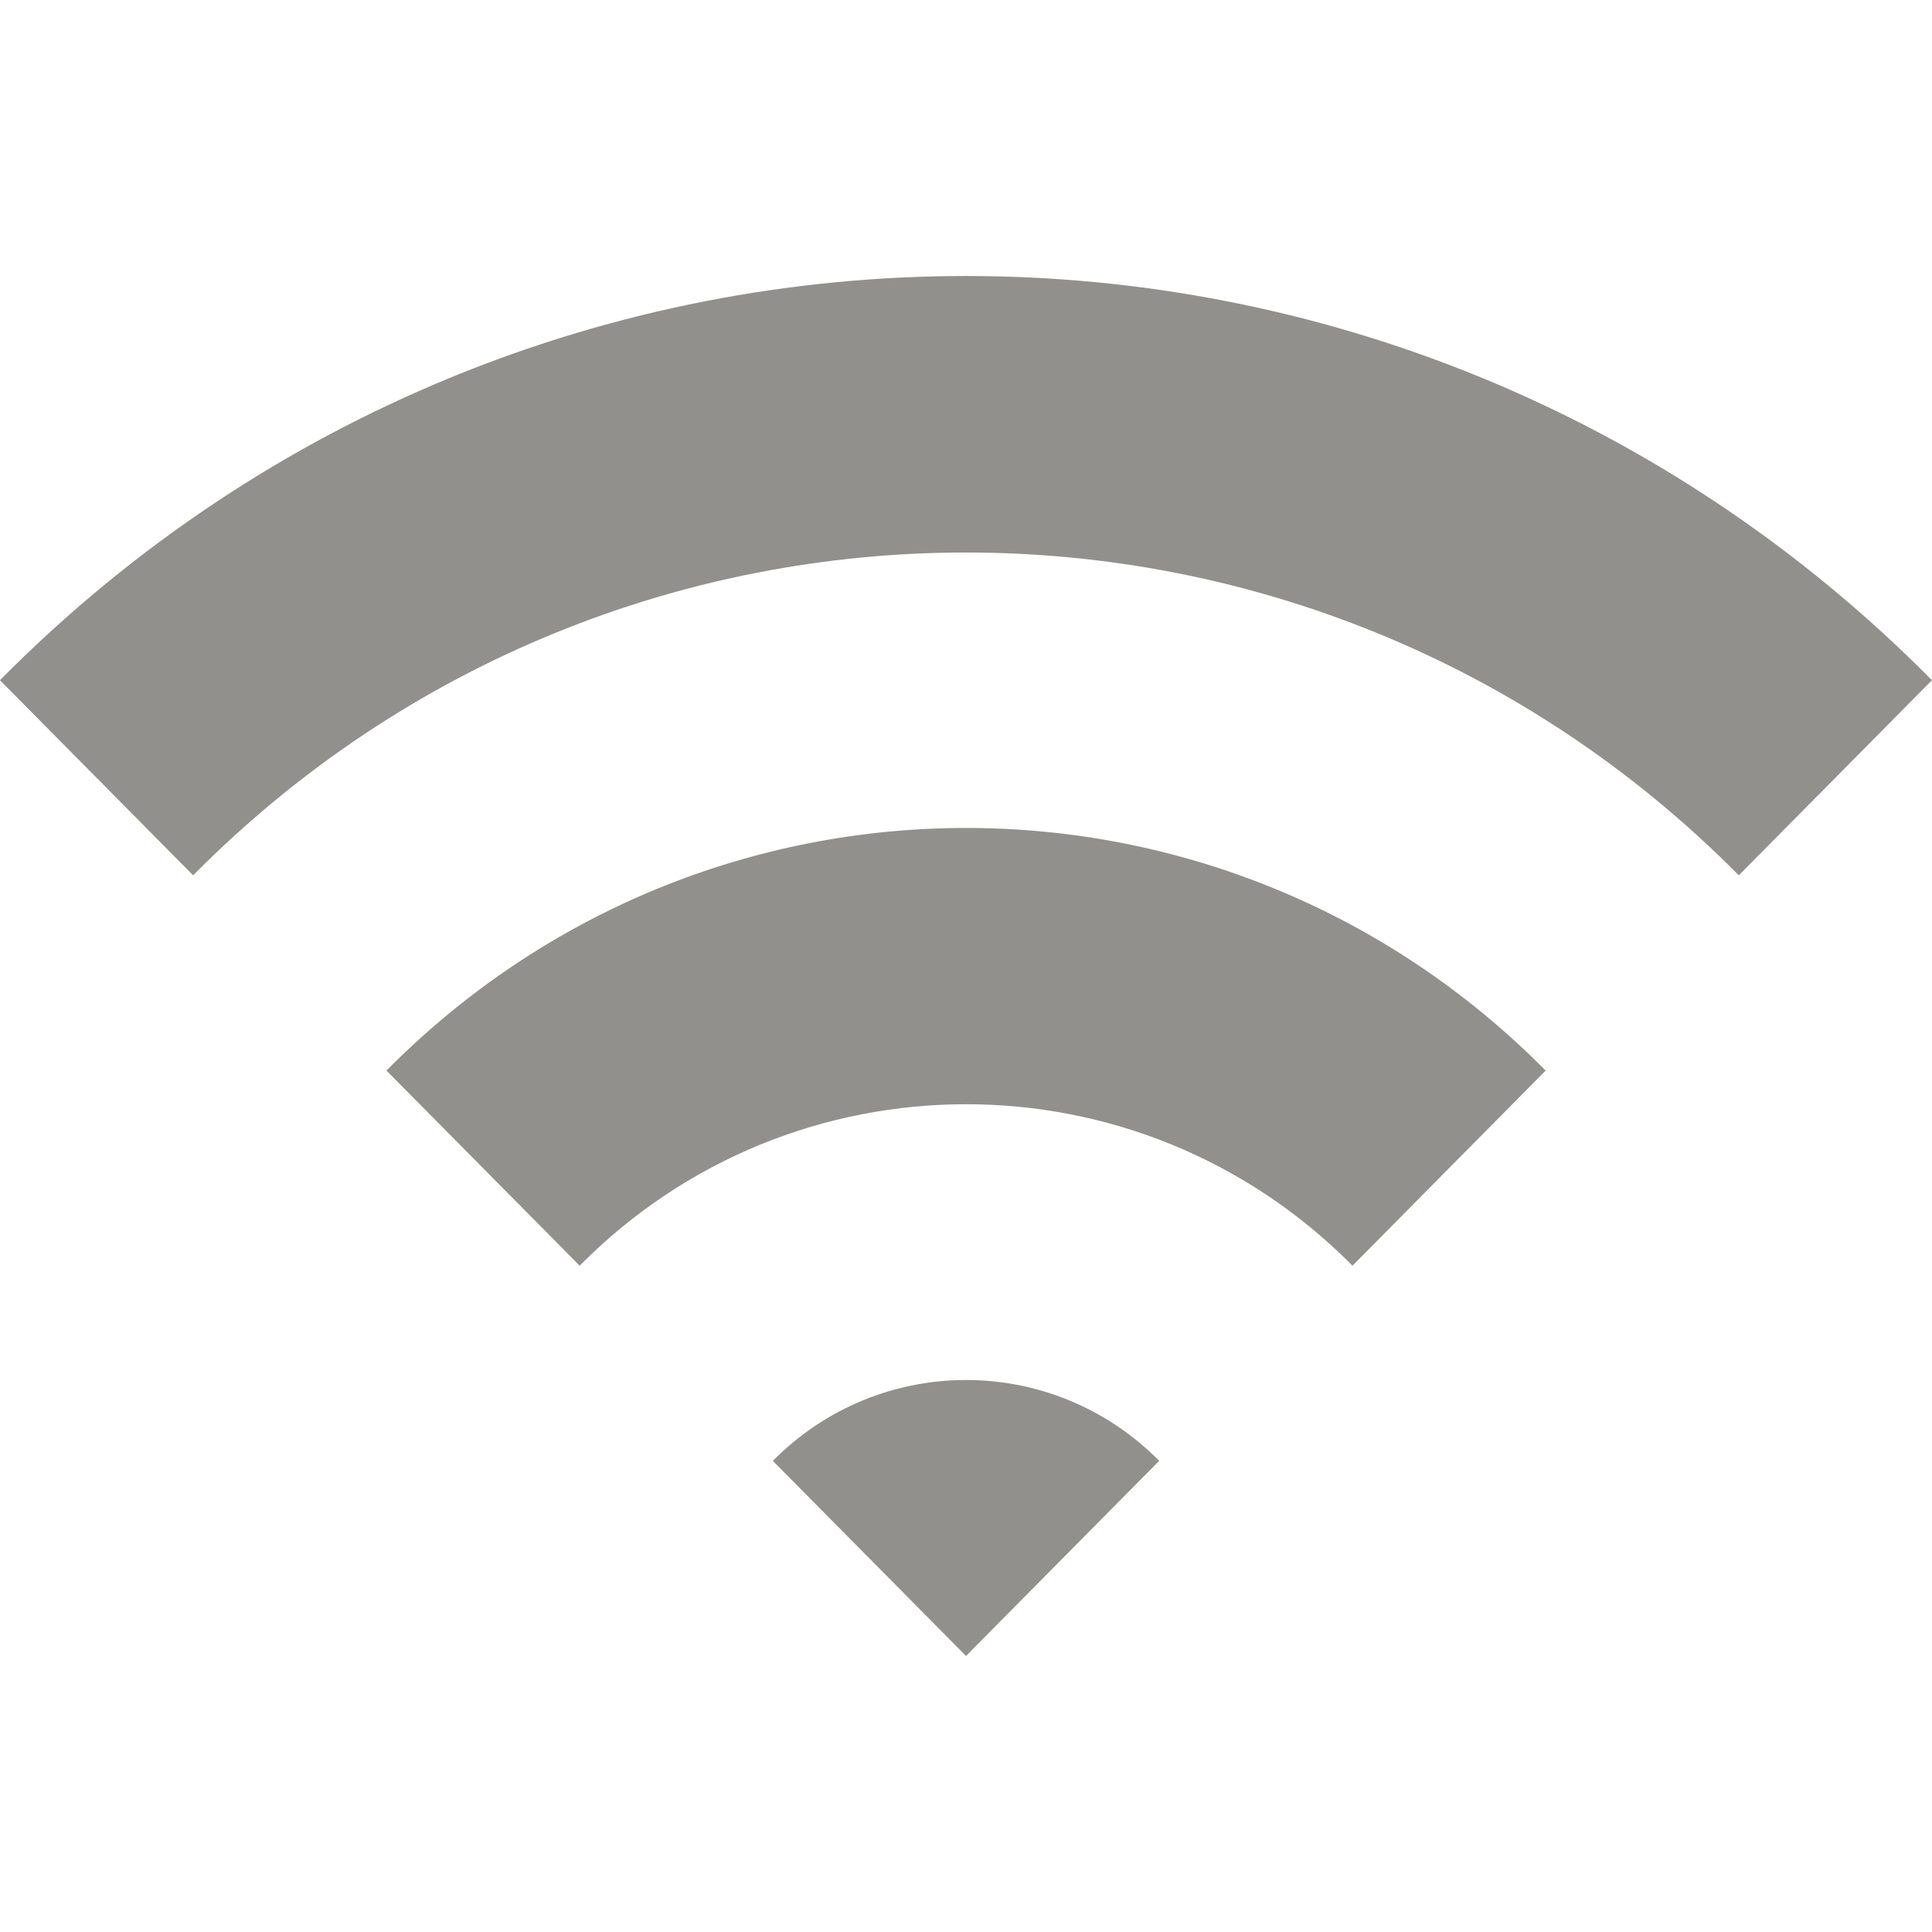 <!-- Generated by IcoMoon.io -->
<svg version="1.1" xmlns="http://www.w3.org/2000/svg" width="32" height="32" viewBox="0 0 32 32">
<title>as-wifi-6</title>
<path fill="#91908d" d="M12.8 24.196l3.2 3.232 3.2-3.232c-1.767-1.785-4.632-1.785-6.399 0zM6.401 17.732l3.2 3.232c3.528-3.566 9.271-3.566 12.8 0l3.2-3.232c-5.302-5.358-13.898-5.358-19.2 0zM32 11.266l-3.2 3.232c-7.058-7.129-18.541-7.129-25.601 0l-3.2-3.232c8.836-8.926 23.164-8.926 32 0z"></path>
</svg>
